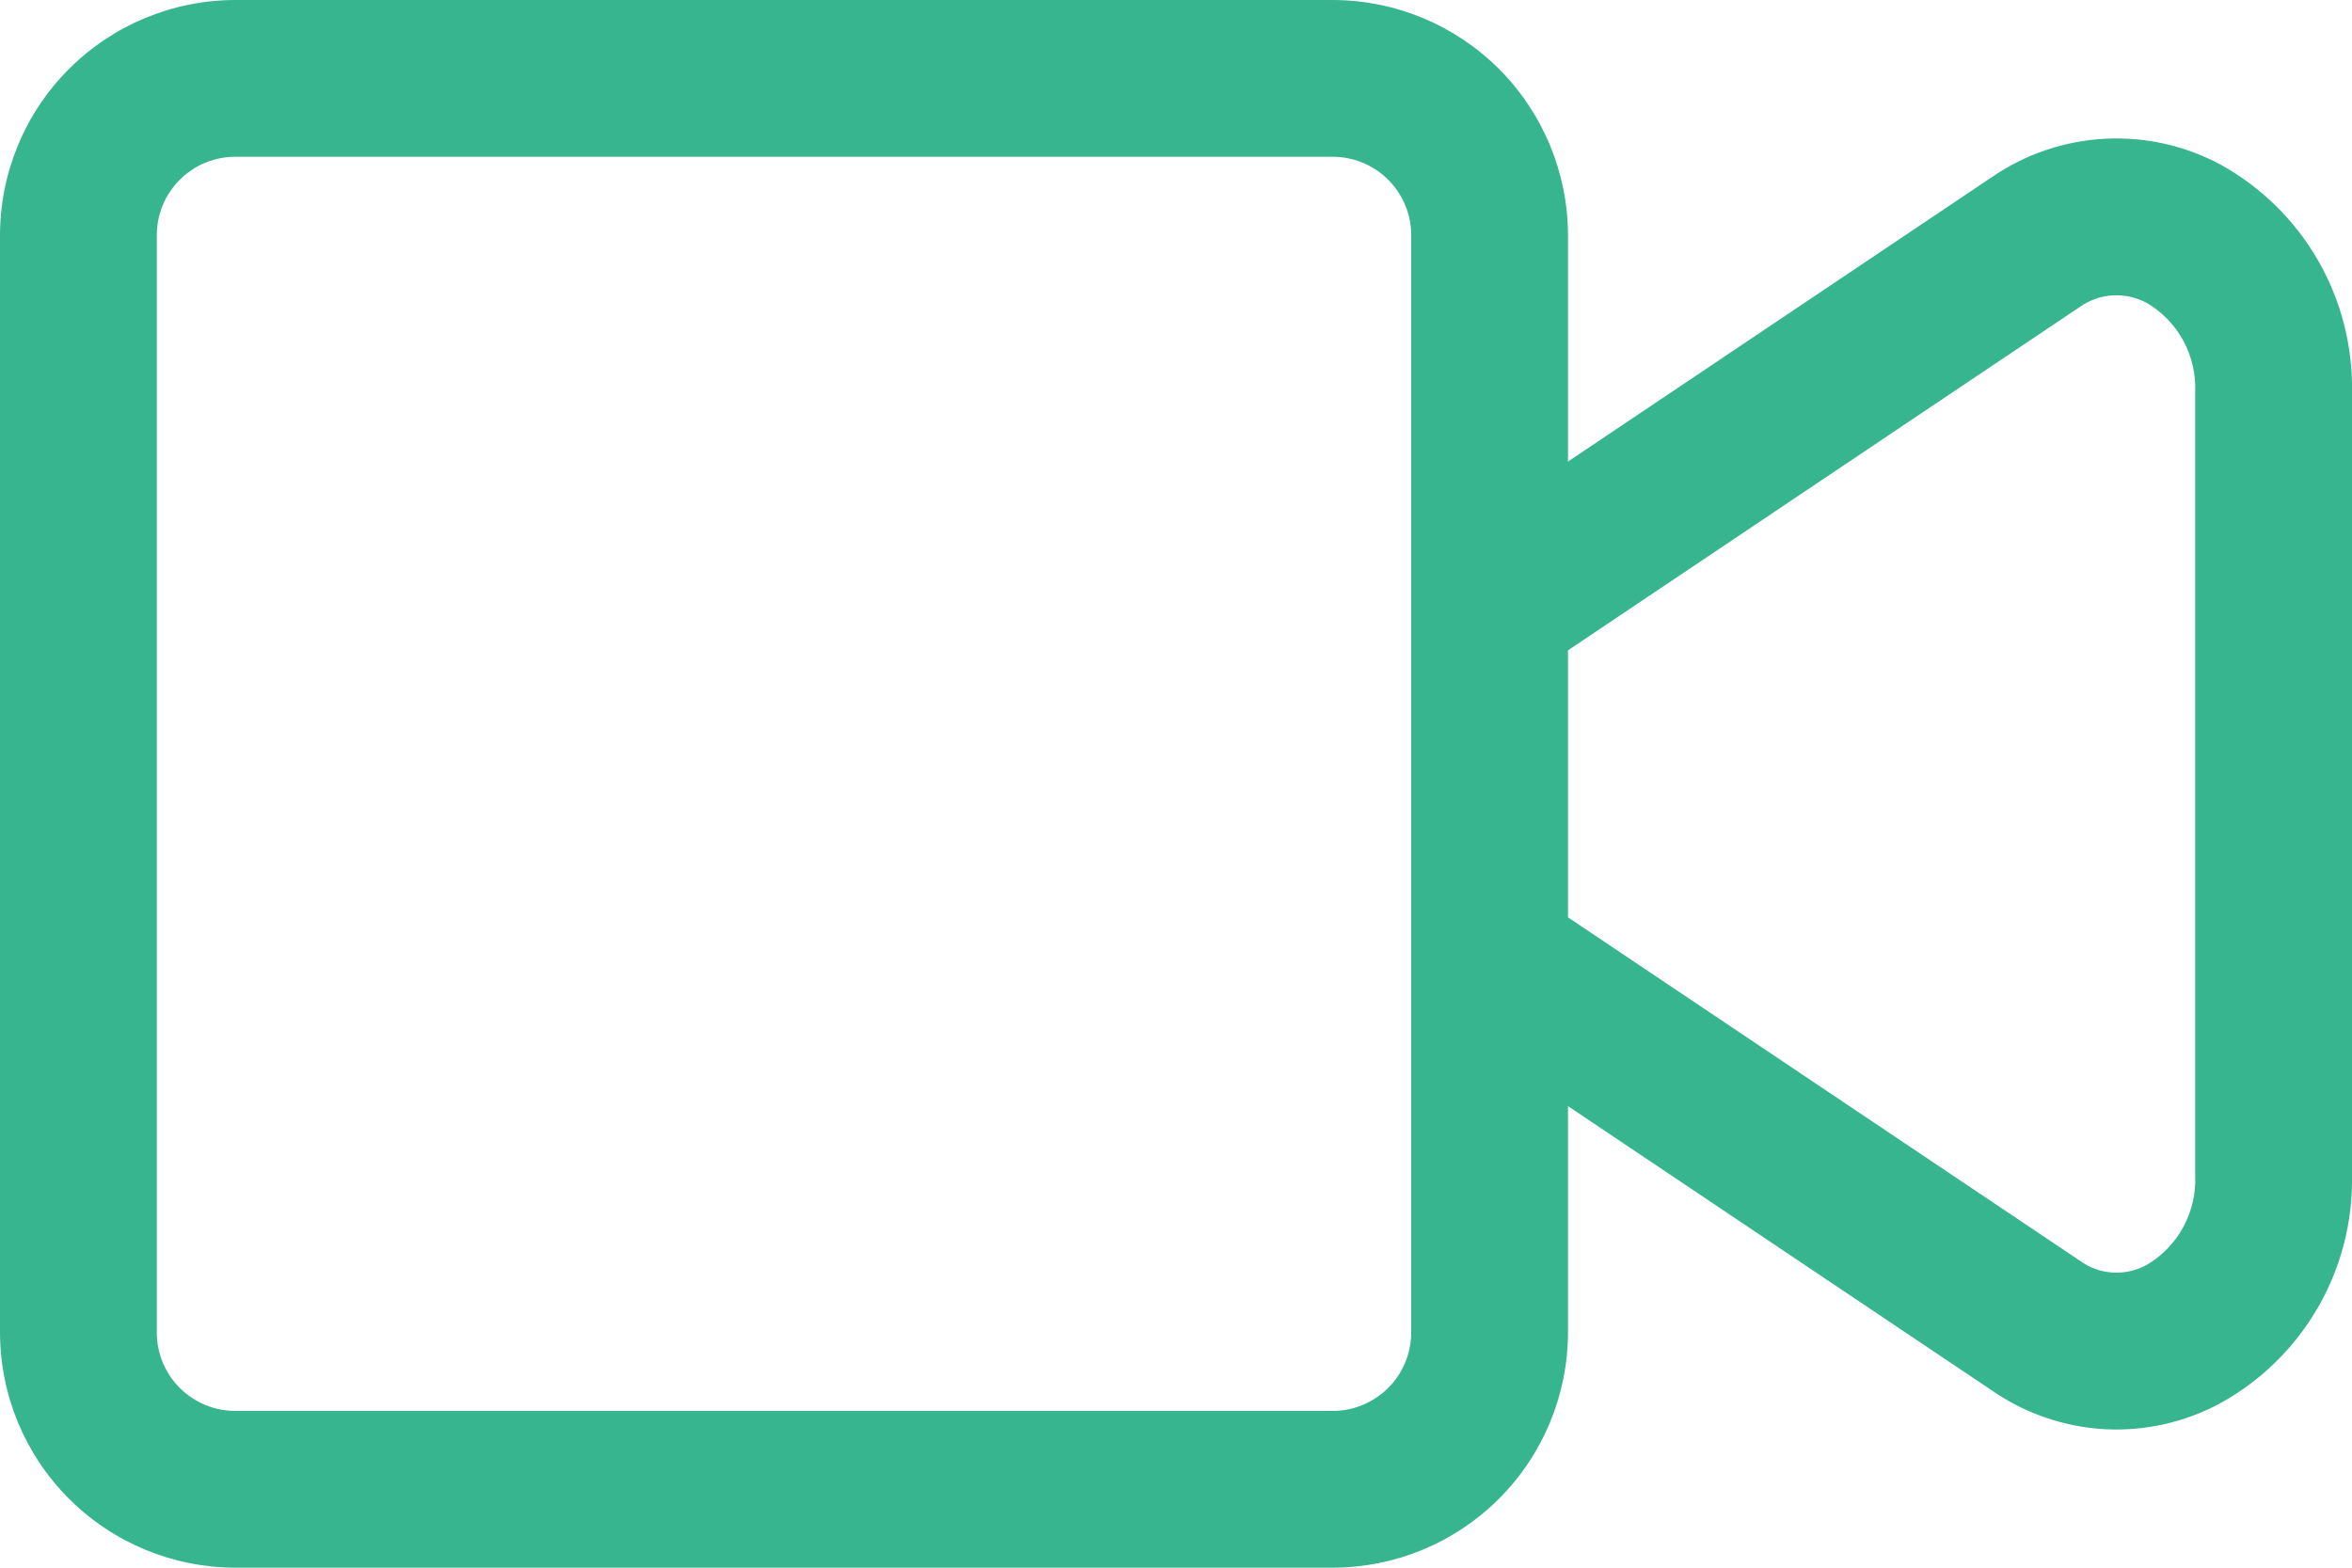 <svg width="18" height="12" viewBox="0 0 18 12" fill="none" xmlns="http://www.w3.org/2000/svg">
<path d="M16.998 1.262C16.726 1.115 16.419 1.046 16.11 1.062C15.801 1.078 15.503 1.179 15.248 1.353L12 3.533V1.8C11.999 1.323 11.809 0.865 11.472 0.528C11.134 0.19 10.677 0.001 10.2 0H1.8C1.323 0.001 0.865 0.19 0.528 0.528C0.19 0.865 0.001 1.323 0 1.8V10.2C0.001 10.677 0.19 11.135 0.528 11.472C0.865 11.81 1.323 11.999 1.8 12H10.2C10.677 11.999 11.134 11.81 11.472 11.472C11.809 11.135 11.999 10.677 12 10.2V8.467L15.248 10.646C15.503 10.822 15.801 10.923 16.11 10.94C16.419 10.956 16.726 10.886 16.998 10.738C17.307 10.566 17.564 10.313 17.74 10.007C17.917 9.7 18.006 9.352 18 8.998V3.002C18.006 2.649 17.917 2.3 17.74 1.993C17.564 1.687 17.307 1.434 16.998 1.262ZM10.8 10.2C10.8 10.359 10.736 10.512 10.624 10.624C10.511 10.736 10.359 10.8 10.2 10.8H1.8C1.641 10.8 1.488 10.736 1.376 10.624C1.263 10.512 1.2 10.359 1.2 10.2V1.8C1.2 1.641 1.263 1.488 1.376 1.376C1.488 1.263 1.641 1.2 1.8 1.2H10.2C10.359 1.2 10.511 1.263 10.624 1.376C10.736 1.488 10.8 1.641 10.8 1.8V10.2ZM16.8 8.998C16.806 9.134 16.775 9.269 16.711 9.389C16.646 9.51 16.55 9.61 16.433 9.68C16.353 9.725 16.262 9.746 16.171 9.741C16.079 9.736 15.991 9.704 15.917 9.65L12 7.022V4.978L15.916 2.35C15.991 2.297 16.079 2.266 16.17 2.261C16.262 2.256 16.353 2.277 16.433 2.321C16.55 2.39 16.646 2.491 16.711 2.611C16.775 2.731 16.806 2.866 16.8 3.002V8.998Z" fill="#37B58F"/>
</svg>
